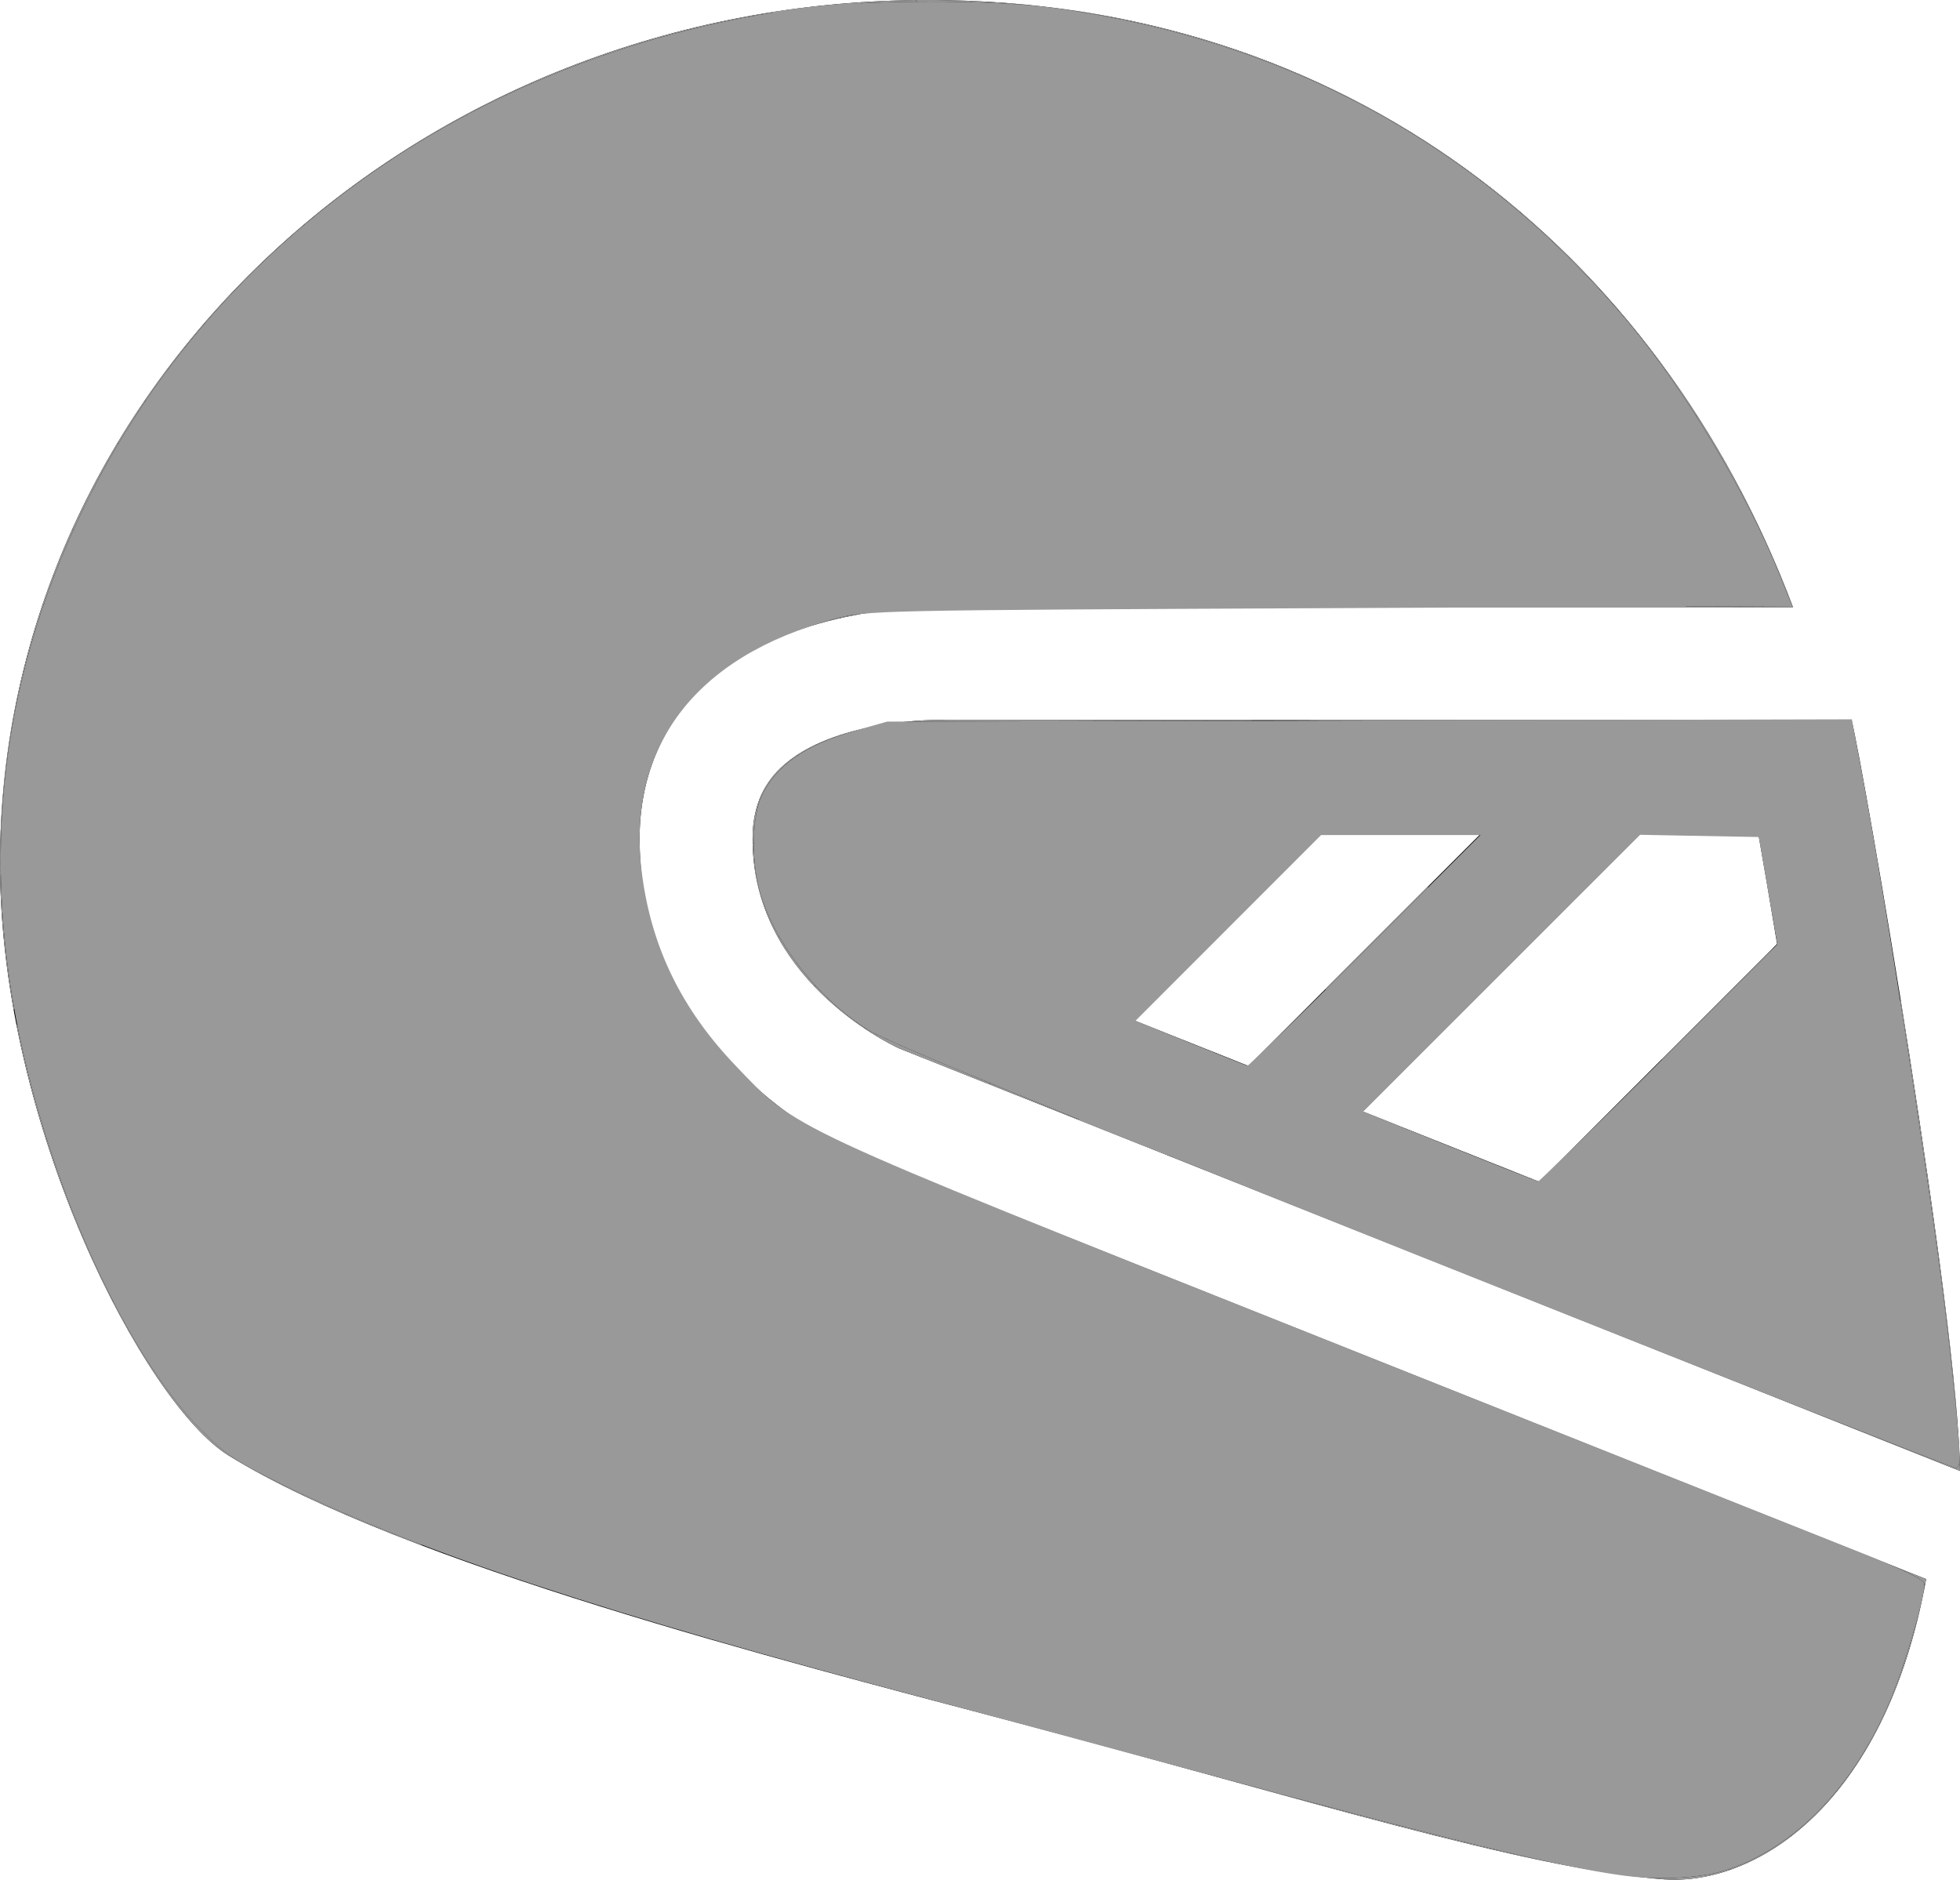 <?xml version="1.0" encoding="UTF-8" standalone="no"?>
<!-- Generator: Adobe Illustrator 19.2.1, SVG Export Plug-In  -->

<svg
   xmlns:dc="http://purl.org/dc/elements/1.1/"
   xmlns:cc="http://creativecommons.org/ns#"
   xmlns:rdf="http://www.w3.org/1999/02/22-rdf-syntax-ns#"
   xmlns:svg="http://www.w3.org/2000/svg"
   xmlns="http://www.w3.org/2000/svg"
   xmlns:sodipodi="http://sodipodi.sourceforge.net/DTD/sodipodi-0.dtd"
   xmlns:inkscape="http://www.inkscape.org/namespaces/inkscape"
   version="1.1"
   x="0px"
   y="0px"
   width="173.496px"
   height="166.392px"
   viewBox="0 0 173.496 166.392"
   style="enable-background:new 0 0 173.496 166.392;"
   xml:space="preserve"
   id="svg10"
   sodipodi:docname="helmet-motorcycle-svgrepo-com-2.svg"
   inkscape:version="0.92.0 r15299"><sodipodi:namedview
     pagecolor="#ffffff"
     bordercolor="#666666"
     borderopacity="1"
     objecttolerance="10"
     gridtolerance="10"
     guidetolerance="10"
     inkscape:pageopacity="0"
     inkscape:pageshadow="2"
     inkscape:window-width="1416"
     inkscape:window-height="1011"
     id="namedview12"
     showgrid="false"
     inkscape:zoom="2.8284271"
     inkscape:cx="118.73319"
     inkscape:cy="53.191079"
     inkscape:window-x="-1"
     inkscape:window-y="0"
     inkscape:window-maximized="0"
     inkscape:current-layer="svg10" /><defs
     id="defs2" /><g
     id="g8"><path
       d="M75.62,101.987l-0.251-0.117c-8.651-4.013-18.754-13.654-18.754-27.614c0-5.34,1.926-10.009,5.57-13.5   c6.813-6.523,17.795-7.03,21-7.03c0.343,0,0.659,0.006,0.945,0.015l74.581,0.004C146.813,22.134,119.156,0,82.149,0   C36.78,0,0,34.237,0,76.472c0,23.257,12.863,47.819,20.231,52.366c15.625,9.643,49.269,18.22,68.975,23.432   c26.402,6.983,45.63,13.115,58.002,14.084c7.958,0.624,19.61-6.28,23.291-26.574L75.62,101.987z"
       id="path4" /><path
       d="M163.898,63.745l-79.956-0.004c-2.772-0.12-10.843,0.409-14.839,4.236c-1.674,1.604-2.488,3.657-2.488,6.279   c0,12.233,11.859,18.031,12.962,18.543l93.918,37.41C173.341,116.848,164.959,67.871,163.898,63.745z M100.403,90.33l16.588-16.588   l14.142,0.001l-20.616,20.615L100.403,90.33z M136.253,104.61l-15.623-6.223l24.644-24.644l10.359,0   c0.487,2.767,1.061,6.13,1.671,9.815L136.253,104.61z"
       id="path6" /></g><path
     style="fill:#999999;fill-opacity:1;stroke-width:0.353"
     d="m 143.738,166.031 c -5.735,-0.771 -15.337,-3.119 -38.602,-9.438 -8.822,-2.396 -19.133,-5.176 -22.914,-6.178 -28.653,-7.593 -44.86,-12.955 -56.757,-18.779 -4.496,-2.201 -5.411,-2.802 -7.595,-4.993 C 11.89,120.643 5.87,108.307 2.548,95.245 -1.966,77.497 -0.341,60.875 7.477,44.833 19.12,20.943 42.725,4.541 70.942,0.732 76.645,-0.038 87.936,-0.054 93.339,0.699 114.084,3.593 131.076,12.918 144.213,28.617 c 4.941,5.905 10.391,15.004 13.302,22.209 l 1.139,2.82 -40.948,0.187 c -40.767,0.187 -40.961,0.191 -43.848,0.962 -12.373,3.306 -18.492,11.432 -17.025,22.611 0.851,6.487 3.514,11.936 8.257,16.9 5.491,5.746 4.028,5.063 50.704,23.662 22.931,9.137 44.584,17.756 48.12,19.154 4.673,1.847 6.429,2.698 6.434,3.119 0.013,1.291 -1.828,7.507 -3.089,10.432 -3.224,7.479 -8.196,12.661 -14.179,14.779 -2.225,0.788 -6.032,1.023 -9.342,0.578 z"
     id="path4505"
     inkscape:connector-curvature="0" /><path
     style="fill:#999999;fill-opacity:1;stroke-width:0.353"
     d="M 125.936,111.298 C 92.202,97.848 78.554,92.248 76.807,91.139 72.288,88.272 68.409,83.258 67.202,78.722 c -0.696,-2.613 -0.615,-6.438 0.172,-8.154 1.278,-2.786 3.902,-4.639 8.357,-5.901 l 2.79,-0.79 42.701,-0.101 42.701,-0.101 0.751,3.975 c 2.42,12.806 6.821,41.593 7.937,51.919 0.986,9.119 1.05,10.402 0.516,10.376 -0.265,-0.013 -21.501,-8.404 -47.192,-18.647 z m 20.897,-17.209 10.494,-10.498 -0.821,-4.749 -0.821,-4.749 -5.256,-0.098 -5.256,-0.098 -12.252,12.248 -12.252,12.248 7.657,3.08 c 4.211,1.694 7.737,3.087 7.836,3.097 0.098,0.009 4.901,-4.707 10.672,-10.481 z m -26.009,-9.949 10.219,-10.223 h -7.051 -7.051 l -8.213,8.219 -8.213,8.219 4.867,1.974 c 2.677,1.086 4.947,1.988 5.045,2.005 0.098,0.017 4.777,-4.57 10.397,-10.193 z"
     id="path4507"
     inkscape:connector-curvature="0" /><path
     style="fill:#999999;fill-opacity:1;stroke-width:0.006"
     d="m 83.601,94.402 c -2.212,-0.881 -4.059,-1.62 -4.106,-1.642 -0.112,-0.052 -0.453,-0.224 -0.62,-0.312 -0.629,-0.332 -1.35,-0.756 -1.978,-1.165 -0.066,-0.043 -0.15,-0.097 -0.185,-0.12 l -0.065,-0.042 -7.1e-5,-0.043 -7.2e-5,-0.043 0.012,0.008 c 0.284,0.183 0.427,0.263 0.855,0.475 0.572,0.284 1.296,0.616 2.393,1.097 1.672,0.734 4.304,1.845 7.333,3.094 l 0.384,0.159 v 0.068 c 0,0.037 -6.19e-4,0.068 -0.001,0.068 -7.57e-4,-9e-5 -1.811,-0.721 -4.022,-1.602 z"
     id="path4509"
     inkscape:connector-curvature="0" /><path
     style="fill:#999999;fill-opacity:1;stroke-width:0.004"
     d="m 76.573,91.071 c -1.315,-0.884 -2.476,-1.806 -3.551,-2.821 -0.243,-0.229 -0.695,-0.678 -0.847,-0.839 l -0.05,-0.053 v -0.057 -0.057 h 0.033 0.033 l 0.043,0.046 c 0.548,0.59 1.133,1.163 1.724,1.689 0.822,0.731 1.71,1.414 2.566,1.976 l 0.124,0.081 0.001,0.041 c 6.1e-4,0.023 -2.69e-4,0.041 -0.002,0.041 -0.002,-8.8e-5 -0.035,-0.021 -0.073,-0.047 z"
     id="path4511"
     inkscape:connector-curvature="0" /><path
     style="fill:#999999;fill-opacity:1;stroke-width:0.006"
     d="m 72.047,87.276 c -1.073,-1.135 -1.969,-2.297 -2.744,-3.557 -0.128,-0.208 -0.294,-0.493 -0.448,-0.771 l -0.042,-0.075 0.072,-0.002 c 0.04,-8.51e-4 0.074,3.92e-4 0.076,0.003 0.002,0.002 0.042,0.07 0.089,0.151 0.825,1.414 1.866,2.821 3.03,4.098 l 0.112,0.123 h -0.033 -0.033 l -0.002,0.056 -0.002,0.056 z"
     id="path4513"
     inkscape:connector-curvature="0" /><path
     style="fill:#999999;fill-opacity:1;stroke-width:0.011"
     d="m 68.805,82.855 c -0.04,-0.062 -0.306,-0.581 -0.423,-0.826 -1.012,-2.117 -1.573,-4.254 -1.728,-6.574 -0.014,-0.211 -0.033,-0.64 -0.033,-0.749 l -1.14e-4,-0.08 h 0.055 0.055 l 7.6e-5,0.202 c 3.92e-4,1.048 0.13,2.332 0.333,3.294 0.301,1.429 0.941,3.054 1.8,4.572 0.054,0.096 0.098,0.177 0.098,0.18 0,0.003 -0.032,0.005 -0.071,0.005 -0.061,0 -0.073,-0.003 -0.087,-0.025 z"
     id="path4515"
     inkscape:connector-curvature="0" /><path
     style="fill:#999999;fill-opacity:1;stroke-width:0.004"
     d="m 66.617,74.438 c -0.012,-0.893 0.066,-1.708 0.238,-2.474 0.078,-0.349 0.185,-0.713 0.303,-1.035 0.034,-0.093 0.113,-0.295 0.134,-0.341 l 0.01,-0.022 h 0.037 0.037 l -0.005,0.013 c -0.081,0.186 -0.12,0.287 -0.178,0.464 -0.222,0.676 -0.374,1.591 -0.434,2.621 -0.015,0.262 -0.027,0.606 -0.027,0.783 -1e-5,0.052 -0.001,0.114 -0.003,0.138 l -0.003,0.044 h -0.052 -0.052 l -0.001,0.022 c -6.44e-4,0.012 -0.003,-0.083 -0.004,-0.212 z"
     id="path4517"
     inkscape:connector-curvature="0" /><path
     style="fill:#999999;fill-opacity:1;stroke-width:0.006"
     d="m 67.301,70.566 c 0,-0.011 0.119,-0.269 0.188,-0.408 0.622,-1.255 1.559,-2.295 2.896,-3.211 l 0.114,-0.078 h 0.062 0.062 l -0.099,0.067 c -1.351,0.918 -2.348,2.028 -3.012,3.352 -0.045,0.09 -0.094,0.19 -0.109,0.223 l -0.027,0.059 -0.037,1.2e-4 c -0.021,6.6e-5 -0.037,-0.001 -0.037,-0.003 z"
     id="path4519"
     inkscape:connector-curvature="0" /><path
     style="fill:#999999;fill-opacity:1;stroke-width:0.008"
     d="m 81.433,63.83 v -0.043 l 0.053,-0.005 c 0.029,-0.003 0.155,-0.01 0.279,-0.016 0.668,-0.034 1.298,-0.047 1.789,-0.035 0.227,0.005 2.666,0.008 6.9,0.008 l 6.549,6.2e-5 v 0.046 0.046 l -0.393,0.005 c -0.216,0.003 -2.985,0.01 -6.154,0.017 -3.169,0.007 -6.496,0.014 -7.393,0.017 l -1.631,0.005 z"
     id="path4521"
     inkscape:connector-curvature="0" /><path
     style="fill:#999999;fill-opacity:1;stroke-width:0.006"
     d="m 91.081,97.382 -3.455,-1.377 -0.002,-0.067 c -8.84e-4,-0.038 6.33e-4,-0.067 0.004,-0.067 0.003,0 0.043,0.016 0.09,0.035 0.4,0.167 2.675,1.099 3.979,1.632 0.814,0.332 2.663,1.085 2.78,1.132 l 0.062,0.025 v 0.033 c 0,0.018 -6.21e-4,0.032 -0.001,0.032 -7.59e-4,-3.15e-4 -1.556,-0.62 -3.457,-1.378 z"
     id="path4523"
     inkscape:connector-curvature="0" /><path
     style="fill:#999999;fill-opacity:1;stroke-width:0.004"
     d="m 96.597,99.579 -2.057,-0.82 -0.001,-0.032 c -8.9e-4,-0.025 -2.7e-5,-0.032 0.004,-0.03 0.003,0.001 0.328,0.133 0.724,0.294 0.818,0.332 3.306,1.34 3.388,1.372 0.005,0.002 0.007,0.037 0.002,0.036 -0.002,-2.2e-4 -0.928,-0.369 -2.06,-0.82 z"
     id="path4525"
     inkscape:connector-curvature="0" /><path
     style="fill:#999999;fill-opacity:1;stroke-width:0.004"
     d="m 99.413,100.701 -3.89,-1.55 v -0.124 -0.124 h 3.893 3.893 v 1.674 c 0,0.921 -10e-4,1.674 -0.003,1.674 -0.002,-1.2e-4 -1.753,-0.698 -3.893,-1.55 z"
     id="path5080"
     inkscape:connector-curvature="0" /><path
     style="fill:#999999;fill-opacity:1;stroke-width:0.004"
     d="m 104.161,102.592 c -0.552,-0.22 -0.854,-0.342 -0.855,-0.346 -2e-5,-0.003 0.003,-0.005 0.007,-0.003 0.004,0.001 0.21,0.084 0.458,0.184 0.248,0.1 0.631,0.254 0.852,0.343 0.22,0.088 0.401,0.162 0.402,0.163 8.9e-4,8.6e-4 -8.7e-4,0.001 -0.004,0.001 -0.003,-1.4e-4 -0.39,-0.154 -0.86,-0.341 z"
     id="path5082"
     inkscape:connector-curvature="0" /><path
     style="fill:#999999;fill-opacity:1;stroke-width:0.004"
     d="m 170.732,129.108 -2.761,-1.1 v -0.023 c 0,-0.017 0.001,-0.022 0.005,-0.021 0.021,0.008 0.46,0.18 0.815,0.319 2.47,0.966 3.967,1.541 4.264,1.638 0.074,0.024 0.092,0.026 0.139,0.016 0.133,-0.028 0.207,-0.18 0.241,-0.496 0.011,-0.102 0.015,-0.166 0.021,-0.328 l 0.005,-0.145 0.003,0.065 c 0.014,0.342 0.034,1.119 0.03,1.16 l -0.001,0.014 z"
     id="path5084"
     inkscape:connector-curvature="0" /><path
     style="fill:#999999;fill-opacity:1;stroke-width:0.004"
     d="m 165.905,127.186 c -1.131,-0.451 -2.172,-0.866 -2.313,-0.922 -0.242,-0.097 -0.257,-0.103 -0.257,-0.112 0,-0.007 0.002,-0.009 0.007,-0.008 0.004,10e-4 0.387,0.151 0.851,0.334 1.282,0.505 2.659,1.046 3.496,1.373 0.157,0.061 0.285,0.112 0.285,0.113 0.003,0.005 -0.003,0.042 -0.007,0.042 -0.002,-2.3e-4 -0.93,-0.369 -2.061,-0.82 z"
     id="path5086"
     inkscape:connector-curvature="0" /><path
     style="fill:#999999;fill-opacity:1;stroke-width:0.004"
     d="m 161.175,125.302 c -1.197,-0.477 -2.175,-0.868 -2.174,-0.869 0.002,-6.2e-4 0.798,0.312 1.769,0.696 0.971,0.383 1.946,0.768 2.166,0.855 0.327,0.129 0.4,0.159 0.4,0.165 0,0.004 0.006,0.01 0.014,0.014 0.008,0.004 0.011,0.007 0.008,0.007 -0.003,-1.5e-4 -0.986,-0.391 -2.183,-0.868 z"
     id="path5088"
     inkscape:connector-curvature="0" /><path
     style="fill:#999999;fill-opacity:1;stroke-width:0.004"
     d="m 170.25,141.06 c 0,-0.002 0.011,-0.066 0.023,-0.142 0.046,-0.274 0.068,-0.453 0.073,-0.613 0.002,-0.063 0.001,-0.08 -0.004,-0.101 -0.042,-0.166 -0.318,-0.384 -0.862,-0.681 -0.438,-0.239 -1.079,-0.542 -1.903,-0.899 -0.049,-0.021 -0.088,-0.039 -0.087,-0.04 0.001,-0.001 3.004,1.192 3.009,1.196 0.004,0.003 -0.241,1.277 -0.247,1.283 -9.3e-4,9.2e-4 -0.002,-3e-4 -0.002,-0.003 z"
     id="path5090"
     inkscape:connector-curvature="0" /><path
     style="fill:#999999;fill-opacity:1;stroke-width:0.004"
     d="m 168.531,147.236 c 0,-0.002 0.03,-0.094 0.066,-0.205 0.582,-1.772 1.128,-3.661 1.438,-4.977 0.014,-0.058 0.025,-0.103 0.026,-0.1 0.002,0.01 -0.131,0.596 -0.219,0.966 -0.353,1.481 -0.766,2.936 -1.208,4.263 l -0.019,0.056 h -0.042 c -0.023,0 -0.042,-0.001 -0.042,-0.003 z"
     id="path5092"
     inkscape:connector-curvature="0" /><path
     style="fill:#999999;fill-opacity:1;stroke-width:0.004"
     d="m 167.265,150.659 c 0,-0.001 0.022,-0.054 0.049,-0.118 0.334,-0.789 0.71,-1.804 1.129,-3.046 l 0.087,-0.258 0.041,0.001 c 0.022,7.5e-4 0.041,0.002 0.042,0.003 0.002,0.002 -0.02,0.068 -0.101,0.305 -0.367,1.074 -0.742,2.052 -1.168,3.048 l -0.029,0.067 h -0.025 c -0.013,0 -0.025,-8.7e-4 -0.025,-0.002 z"
     id="path5094"
     inkscape:connector-curvature="0" /><path
     style="fill:#999999;fill-opacity:1;stroke-width:0.004"
     d="m 165.395,154.408 c 9.6e-4,-0.002 0.034,-0.06 0.074,-0.13 0.632,-1.112 1.224,-2.301 1.753,-3.522 0.03,-0.068 0.046,-0.101 0.048,-0.099 0.002,0.002 0.012,0.004 0.023,0.004 0.01,0 0.019,0.001 0.019,0.003 0,0.008 -0.211,0.487 -0.327,0.742 -0.457,1.005 -0.946,1.967 -1.474,2.899 l -0.06,0.106 -0.029,1e-5 c -0.016,1e-5 -0.028,-0.001 -0.027,-0.003 z"
     id="path5096"
     inkscape:connector-curvature="0" /><path
     style="fill:#999999;fill-opacity:1;stroke-width:0.004"
     d="m 162.623,158.465 c 0.004,-0.005 0.047,-0.058 0.095,-0.118 0.932,-1.155 1.822,-2.462 2.632,-3.861 l 0.044,-0.076 0.027,0.001 c 0.015,7.2e-4 0.027,0.002 0.027,0.003 0,7.8e-4 -0.035,0.063 -0.079,0.137 -0.799,1.38 -1.642,2.622 -2.572,3.789 l -0.107,0.134 h -0.037 -0.037 z"
     id="path5098"
     inkscape:connector-curvature="0" /><path
     style="fill:#999999;fill-opacity:1;stroke-width:0.004"
     d="m 158.488,162.503 c 0.003,-0.003 0.041,-0.032 0.084,-0.065 1.366,-1.048 2.659,-2.3 3.844,-3.722 0.071,-0.085 0.144,-0.174 0.164,-0.198 l 0.035,-0.044 0.036,-1.8e-4 c 0.02,-1.1e-4 0.036,8.5e-4 0.036,0.002 0,0.003 -0.115,0.145 -0.26,0.318 -0.664,0.798 -1.38,1.561 -2.112,2.252 -0.512,0.483 -1.061,0.956 -1.604,1.381 l -0.104,0.082 -0.062,4e-5 c -0.053,4e-5 -0.061,-7.9e-4 -0.057,-0.005 z"
     id="path5100"
     inkscape:connector-curvature="0" /><path
     style="fill:#999999;fill-opacity:1;stroke-width:0.004"
     d="m 153.121,165.48 5e-5,-0.044 0.059,-0.021 c 0.271,-0.096 0.689,-0.26 1.017,-0.4 1.453,-0.62 2.867,-1.442 4.176,-2.426 l 0.109,-0.082 0.061,0.001 c 0.033,6.8e-4 0.061,0.002 0.061,0.002 0.002,0.002 -0.362,0.276 -0.522,0.392 -1.316,0.955 -2.678,1.719 -4.095,2.298 -0.148,0.06 -0.302,0.121 -0.461,0.18 -0.136,0.051 -0.395,0.144 -0.401,0.144 -0.002,0 -0.004,-0.019 -0.004,-0.044 z"
     id="path5102"
     inkscape:connector-curvature="0" /><path
     style="fill:#999999;fill-opacity:1;stroke-width:0.004"
     d="m 147.892,166.389 c -0.218,-0.007 -0.421,-0.016 -0.517,-0.023 l -0.032,-0.002 v -0.056 -0.056 l 0.099,-3e-5 c 0.182,-6e-5 0.569,-0.01 0.853,-0.022 1.848,-0.077 3.494,-0.339 4.697,-0.747 0.07,-0.024 0.127,-0.043 0.128,-0.042 4.2e-4,4.7e-4 0.001,0.02 0.002,0.044 l 0.001,0.043 -0.188,0.063 c -1.306,0.436 -2.612,0.697 -3.898,0.777 -0.101,0.006 -0.207,0.012 -0.354,0.018 -0.086,0.004 -0.706,0.008 -0.791,0.005 z"
     id="path5104"
     inkscape:connector-curvature="0" /><path
     style="fill:#999999;fill-opacity:1;stroke-width:0.004"
     d="m 147.304,166.361 c -0.01,-7.8e-4 -0.094,-0.008 -0.188,-0.015 -0.299,-0.024 -0.67,-0.057 -0.959,-0.086 -0.285,-0.028 -0.425,-0.043 -0.414,-0.044 0.006,-7.1e-4 0.069,0.001 0.139,0.005 0.386,0.019 0.659,0.026 1.089,0.029 l 0.372,0.002 v 0.056 0.056 l -0.011,-6.8e-4 c -0.006,-3.7e-4 -0.019,-0.001 -0.028,-0.002 z"
     id="path5106"
     inkscape:connector-curvature="0" /><path
     style="fill:#999999;fill-opacity:1;stroke-width:0.004"
     d="m 137.269,164.856 c -2.441,-0.499 -4.625,-0.992 -7.553,-1.704 l -0.117,-0.029 -0.001,-0.04 c -6.1e-4,-0.022 3.5e-4,-0.04 0.002,-0.04 0.002,0 0.195,0.047 0.429,0.105 2.789,0.689 5.171,1.248 7.168,1.68 0.101,0.022 0.184,0.04 0.185,0.041 0.009,0.008 -0.019,0.005 -0.113,-0.014 z"
     id="path5110"
     inkscape:connector-curvature="0" /><path
     style="fill:#999999;fill-opacity:1;stroke-width:0.004"
     d="m 129.336,163.059 c -1.838,-0.453 -3.566,-0.892 -5.332,-1.352 l -0.244,-0.064 -10e-4,-0.042 -0.001,-0.042 0.011,0.003 c 0.006,0.001 0.224,0.058 0.485,0.125 1.001,0.258 1.932,0.497 2.836,0.726 0.724,0.184 0.858,0.217 1.686,0.424 l 0.824,0.206 0.001,0.039 c 0.001,0.036 4.6e-4,0.039 -0.006,0.039 -0.004,-1.8e-4 -0.12,-0.028 -0.259,-0.062 z"
     id="path5112"
     inkscape:connector-curvature="0" /><path
     style="fill:#999999;fill-opacity:1;stroke-width:0.004"
     d="m 123.66,161.617 c -0.048,-0.013 -0.286,-0.075 -0.527,-0.139 -1.449,-0.38 -3.106,-0.822 -4.857,-1.295 -0.294,-0.08 -0.556,-0.15 -0.582,-0.157 l -0.047,-0.013 -0.001,-0.03 -10e-4,-0.03 0.058,0.015 c 0.032,0.008 0.23,0.061 0.441,0.117 0.474,0.126 0.383,0.102 0.871,0.231 1.088,0.287 2.142,0.564 3.109,0.816 0.198,0.052 0.38,0.099 0.404,0.106 0.117,0.031 0.934,0.243 1.07,0.278 0.085,0.022 0.156,0.041 0.157,0.042 0.001,0.001 0.004,0.021 0.005,0.043 0.003,0.038 0.002,0.04 -0.005,0.04 -0.004,-1.9e-4 -0.047,-0.011 -0.095,-0.024 z"
     id="path5114"
     inkscape:connector-curvature="0" /><path
     style="fill:#999999;fill-opacity:1;stroke-width:0.004"
     d="m 117.371,159.94 c -0.145,-0.04 -0.542,-0.148 -0.883,-0.24 -0.742,-0.202 -2.28,-0.622 -3.08,-0.841 -0.318,-0.087 -0.804,-0.22 -1.079,-0.296 l -0.501,-0.137 v -0.013 -0.013 l 0.026,0.007 c 0.238,0.066 4.134,1.108 5.397,1.443 0.214,0.057 0.391,0.104 0.392,0.105 8.4e-4,8.4e-4 0.003,0.014 0.004,0.03 0.002,0.026 0.002,0.028 -0.005,0.028 -0.004,-2.4e-4 -0.126,-0.033 -0.271,-0.072 z"
     id="path5116"
     inkscape:connector-curvature="0" /><path
     style="fill:#999999;fill-opacity:1;stroke-width:0.004"
     d="m 111.029,158.206 c -0.432,-0.119 -1.275,-0.351 -1.874,-0.516 -0.599,-0.165 -1.088,-0.3 -1.085,-0.301 0.002,-7e-4 0.283,0.074 0.624,0.167 1.043,0.282 3.128,0.844 3.132,0.844 0.001,0 0.002,0.005 0.002,0.012 0,0.009 -0.002,0.012 -0.007,0.011 -0.004,-1.8e-4 -0.36,-0.098 -0.792,-0.217 z"
     id="path5118"
     inkscape:connector-curvature="0" /><path
     style="fill:#999999;fill-opacity:1;stroke-width:0.016"
     d="m 36.726,136.573 c -0.254,-0.098 -0.626,-0.243 -0.828,-0.321 -4.997,-1.933 -9.577,-4.003 -13.008,-5.877 -1.06,-0.579 -2.281,-1.292 -2.844,-1.659 -2.735,-1.787 -6.145,-6.207 -9.339,-12.102 -0.277,-0.512 -0.762,-1.431 -0.762,-1.445 0,-0.005 0.013,-0.008 0.03,-0.008 0.023,0 0.08,0.097 0.253,0.426 2.134,4.074 4.44,7.533 6.708,10.058 0.582,0.648 1.572,1.639 2.174,2.177 1.359,1.214 2.635,1.986 6.039,3.652 3.632,1.778 7.092,3.286 11.156,4.863 0.408,0.158 0.816,0.317 0.906,0.352 l 0.164,0.064 -0.094,-5.2e-4 c -0.082,-4.5e-4 -0.153,-0.024 -0.555,-0.179 z"
     id="path5120"
     inkscape:connector-curvature="0" /><path
     style="fill:#999999;fill-opacity:1;stroke-width:0.004"
     d="m 2.692,96.113 c -0.001,-0.004 -0.02,-0.075 -0.041,-0.157 -0.434,-1.674 -0.807,-3.298 -1.133,-4.93 -0.032,-0.16 -0.058,-0.295 -0.058,-0.298 0,-0.005 0.005,-0.006 0.034,-0.005 l 0.034,0.001 0.026,0.133 c 0.3,1.505 0.657,3.07 1.047,4.588 0.049,0.192 0.169,0.652 0.174,0.669 0.002,0.006 -0.002,0.007 -0.039,0.007 -0.036,0 -0.041,-8.91e-4 -0.043,-0.007 z"
     id="path5122"
     inkscape:connector-curvature="0" /><path
     style="fill:#999999;fill-opacity:1;stroke-width:0.004"
     d="m 4.066,100.855 c -0.002,-0.003 -0.109,-0.344 -0.178,-0.563 -0.403,-1.296 -0.791,-2.642 -1.127,-3.916 -0.036,-0.135 -0.066,-0.249 -0.067,-0.252 -0.001,-0.005 0.005,-0.006 0.039,-0.006 0.033,0 0.041,0.001 0.043,0.006 9.828e-4,0.003 0.032,0.118 0.069,0.256 0.398,1.492 0.843,3.013 1.306,4.47 0.003,0.009 0.003,0.009 -0.04,0.009 -0.024,0 -0.044,-0.001 -0.045,-0.003 z"
     id="path5124"
     inkscape:connector-curvature="0" /><path
     style="fill:#999999;fill-opacity:1;stroke-width:0.004"
     d="m 5.533,105.121 c -0.047,-0.126 -0.213,-0.581 -0.304,-0.833 -0.273,-0.758 -0.484,-1.369 -0.749,-2.164 -0.179,-0.537 -0.412,-1.252 -0.412,-1.264 0,-0.002 0.019,-0.004 0.042,-0.004 l 0.042,-0.001 0.01,0.031 c 0.372,1.17 0.772,2.353 1.182,3.492 0.076,0.212 0.254,0.702 0.27,0.741 l 0.004,0.011 h -0.041 c -0.039,0 -0.041,-4.4e-4 -0.044,-0.009 z"
     id="path5126"
     inkscape:connector-curvature="0" /><path
     style="fill:#999999;fill-opacity:1;stroke-width:0.004"
     d="m 7.209,109.335 c -0.031,-0.072 -0.195,-0.462 -0.268,-0.636 -0.365,-0.876 -0.714,-1.749 -1.055,-2.641 -0.133,-0.347 -0.35,-0.928 -0.348,-0.93 9.123e-4,-9.2e-4 0.019,-5.8e-4 0.041,7.4e-4 l 0.039,0.002 0.04,0.108 c 0.427,1.154 0.855,2.249 1.319,3.373 0.092,0.223 0.304,0.73 0.308,0.737 9.616e-4,0.002 -0.014,0.003 -0.034,0.003 h -0.036 z"
     id="path5128"
     inkscape:connector-curvature="0" /><path
     style="fill:#999999;fill-opacity:1;stroke-width:0.008"
     d="m 10,115.186 c -0.017,-0.024 -0.043,-0.032 -0.049,-0.015 -0.002,0.005 -0.074,-0.13 -0.16,-0.299 -0.843,-1.652 -1.674,-3.425 -2.439,-5.205 -0.074,-0.171 -0.134,-0.312 -0.134,-0.314 0,-0.002 0.015,-0.004 0.034,-0.004 h 0.034 l 0.096,0.225 c 0.775,1.816 1.649,3.692 2.452,5.259 0.104,0.203 0.188,0.372 0.186,0.373 -0.002,0.002 -0.011,-0.007 -0.021,-0.02 z"
     id="path5130"
     inkscape:connector-curvature="0" /><path
     style="fill:#999999;fill-opacity:1;stroke-width:0.004"
     d="m 1.192,89.306 c -0.006,-0.028 -0.048,-0.269 -0.086,-0.491 -0.243,-1.404 -0.453,-2.85 -0.615,-4.234 -0.035,-0.298 -0.073,-0.632 -0.073,-0.645 0,-0.007 0.003,-0.008 0.035,-0.008 0.021,0 0.035,0.002 0.035,0.004 0,0.015 0.057,0.521 0.094,0.83 0.142,1.199 0.328,2.489 0.529,3.686 0.053,0.312 0.145,0.845 0.152,0.872 0.001,0.006 -0.002,0.007 -0.033,0.007 h -0.035 z"
     id="path5132"
     inkscape:connector-curvature="0" /><path
     style="fill:#999999;fill-opacity:1;stroke-width:0.004"
     d="m 0.416,83.923 c -0.002,-0.01 -0.035,-0.32 -0.062,-0.596 -0.093,-0.92 -0.167,-1.832 -0.225,-2.758 -0.013,-0.205 -0.039,-0.67 -0.039,-0.69 l -9.72e-6,-0.013 h 0.035 0.035 l 0.002,0.021 c 0.001,0.011 0.004,0.058 0.006,0.104 0.035,0.706 0.118,1.844 0.199,2.734 0.036,0.389 0.11,1.131 0.119,1.192 l 0.002,0.014 -0.036,-9.7e-5 c -0.032,-9e-5 -0.036,-8.04e-4 -0.037,-0.008 z"
     id="path5134"
     inkscape:connector-curvature="0" /><path
     style="fill:#999999;fill-opacity:1;stroke-width:0.004"
     d="M 0.088,79.842 C 0.082,79.774 0.05,79.034 0.037,78.651 0.021,78.158 0.004,77.408 0.004,77.148 l -4.551e-5,-0.095 h 0.033 0.033 l 3.672e-5,0.085 c 6.801e-5,0.158 0.013,0.736 0.025,1.153 0.014,0.466 0.045,1.229 0.063,1.53 l 0.003,0.044 h -0.035 -0.035 l -0.002,-0.024 z"
     id="path5136"
     inkscape:connector-curvature="0" /><path
     style="fill:#999999;fill-opacity:1;stroke-width:0.004"
     d="m 0.003,76.971 c -0.004,-0.122 -0.003,-0.834 0.001,-1.23 0.007,-0.664 0.022,-1.324 0.043,-1.871 0.002,-0.055 0.005,-0.134 0.006,-0.177 l 0.003,-0.077 h 0.026 0.026 l -0.002,0.021 c -0.002,0.021 -0.014,0.41 -0.021,0.688 -0.017,0.652 -0.025,1.396 -0.022,2.116 0.001,0.311 0.004,0.576 0.005,0.589 l 0.002,0.024 H 0.038 0.005 Z"
     id="path5138"
     inkscape:connector-curvature="0" /><path
     style="fill:#999999;fill-opacity:1;stroke-width:0.004"
     d="m 0.058,73.59 c 6.3135e-4,-0.015 0.006,-0.131 0.011,-0.259 0.035,-0.825 0.092,-1.755 0.16,-2.604 0.01,-0.12 0.018,-0.223 0.018,-0.228 0,-0.008 0.002,-0.009 0.023,-0.009 h 0.023 l -0.002,0.013 c -0.002,0.017 -0.033,0.421 -0.05,0.655 -0.053,0.729 -0.096,1.505 -0.125,2.26 -0.003,0.082 -0.006,0.159 -0.006,0.173 l -1.616e-5,0.024 H 0.083 0.056 Z"
     id="path5140"
     inkscape:connector-curvature="0" /><path
     style="fill:#999999;fill-opacity:1;stroke-width:0.004"
     d="m 0.249,70.48 c 8.5945e-4,-0.008 0.009,-0.097 0.017,-0.2 0.065,-0.77 0.153,-1.614 0.26,-2.511 l 0.011,-0.091 h 0.021 c 0.025,0 0.024,-0.006 0.013,0.078 -0.083,0.649 -0.202,1.809 -0.268,2.605 -0.006,0.07 -0.011,0.127 -0.011,0.127 -2.6215e-4,2.71e-4 -0.01,0.001 -0.022,0.002 l -0.022,0.002 z"
     id="path5142"
     inkscape:connector-curvature="0" /><path
     style="fill:#999999;fill-opacity:1;stroke-width:0.004"
     d="m 0.574,67.698 -0.002,-0.018 -0.017,-0.001 c -0.015,-0.001 -0.017,-0.002 -0.017,-0.011 0,-0.005 0.011,-0.094 0.024,-0.196 0.116,-0.918 0.242,-1.782 0.391,-2.688 0.019,-0.117 0.036,-0.217 0.037,-0.222 0.002,-0.008 0.004,-0.009 0.025,-0.009 0.013,0 0.023,4.87e-4 0.023,0.001 0,5.95e-4 -0.02,0.122 -0.045,0.271 -0.158,0.953 -0.272,1.736 -0.406,2.787 -0.009,0.069 -0.014,0.098 -0.015,0.086 z"
     id="path5144"
     inkscape:connector-curvature="0" /><path
     style="fill:#999999;fill-opacity:1;stroke-width:0.004"
     d="m 0.992,64.554 c 0,-0.025 0.164,-0.945 0.242,-1.362 0.085,-0.45 0.274,-1.402 0.287,-1.444 0.002,-0.006 0.007,-0.007 0.029,-0.007 0.018,0 0.027,0.002 0.027,0.004 0,0.002 -0.013,0.067 -0.029,0.143 -0.172,0.811 -0.352,1.75 -0.492,2.561 -0.01,0.055 -0.018,0.101 -0.019,0.102 -0.002,0.002 -0.046,0.005 -0.046,0.003 z"
     id="path5146"
     inkscape:connector-curvature="0" /><path
     style="fill:#999999;fill-opacity:1;stroke-width:0.004"
     d="m 1.523,61.74 c 0,-0.009 0.12,-0.565 0.188,-0.87 0.29,-1.303 0.614,-2.589 0.986,-3.907 l 0.018,-0.065 h 0.042 0.042 l -0.056,0.196 C 2.299,58.645 1.912,60.188 1.591,61.69 l -0.011,0.053 -0.028,2.47e-4 c -0.015,1.37e-4 -0.028,-9.66e-4 -0.028,-0.002 z"
     id="path5148"
     inkscape:connector-curvature="0" /><path
     style="fill:#999999;fill-opacity:1;stroke-width:0.004"
     d="m 2.739,56.816 c 0.308,-1.079 0.603,-2.031 0.954,-3.081 l 0.091,-0.273 0.054,-0.001 c 0.042,-8.59e-4 0.053,-3.3e-5 0.052,0.004 -0.012,0.032 -0.219,0.643 -0.288,0.853 -0.27,0.815 -0.549,1.709 -0.762,2.443 -0.02,0.068 -0.037,0.126 -0.038,0.13 -0.002,0.006 -0.007,0.007 -0.044,0.007 h -0.042 z"
     id="path5150"
     inkscape:connector-curvature="0" /><path
     style="fill:#999999;fill-opacity:1;stroke-width:0.004"
     d="m 3.785,53.46 c 0,-0.002 0.008,-0.026 0.017,-0.054 0.01,-0.028 0.047,-0.137 0.084,-0.243 0.231,-0.676 0.537,-1.522 0.781,-2.162 l 0.015,-0.039 0.062,-0.001 c 0.049,-8.52e-4 0.061,-3.4e-5 0.06,0.004 -0.231,0.591 -0.604,1.607 -0.853,2.325 -0.027,0.077 -0.051,0.148 -0.054,0.156 l -0.006,0.016 -0.053,9.3e-4 c -0.032,5.6e-4 -0.053,-5.64e-4 -0.053,-0.003 z"
     id="path5152"
     inkscape:connector-curvature="0" /><path
     style="fill:#999999;fill-opacity:1;stroke-width:0.004"
     d="m 4.684,50.96 c 0,-0.007 0.184,-0.485 0.307,-0.796 0.393,-0.998 0.805,-1.98 1.239,-2.955 0.066,-0.147 0.124,-0.278 0.129,-0.29 l 0.01,-0.022 h 0.07 c 0.055,0 0.07,0.001 0.068,0.005 -0.001,0.003 -0.016,0.037 -0.034,0.075 -0.526,1.155 -1.181,2.719 -1.654,3.947 l -0.014,0.037 -0.06,8.45e-4 c -0.033,4.65e-4 -0.06,-7.1e-4 -0.06,-0.003 z"
     id="path5154"
     inkscape:connector-curvature="0" /><path
     style="fill:#999999;fill-opacity:1;stroke-width:0.004"
     d="m 6.429,46.898 c -0.032,-6.57e-4 -0.058,-0.002 -0.058,-0.004 0,-0.003 0.149,-0.331 0.25,-0.55 0.449,-0.974 0.888,-1.874 1.405,-2.882 l 0.082,-0.159 0.07,-1.1e-4 0.07,-1.09e-4 -0.027,0.052 c -0.136,0.26 -0.591,1.17 -0.793,1.587 -0.322,0.665 -0.614,1.286 -0.897,1.91 -0.021,0.046 -0.023,0.05 -0.033,0.049 -0.006,-4.75e-4 -0.036,-0.001 -0.068,-0.002 z"
     id="path5156"
     inkscape:connector-curvature="0" /><path
     style="fill:#999999;fill-opacity:1;stroke-width:0.004"
     d="m 8.123,43.275 c 0.008,-0.016 0.04,-0.077 0.071,-0.136 0.611,-1.177 1.314,-2.438 2.08,-3.727 l 0.101,-0.171 0.063,-1.1e-4 0.063,-1.11e-4 -0.03,0.05 c -0.787,1.326 -1.513,2.631 -2.146,3.857 l -0.08,0.155 -0.069,1.17e-4 -0.069,1.17e-4 0.015,-0.028 z"
     id="path5158"
     inkscape:connector-curvature="0" /><path
     style="fill:#999999;fill-opacity:1;stroke-width:0.004"
     d="m 10.381,39.233 c 0.007,-0.013 0.23,-0.381 0.33,-0.545 0.417,-0.683 0.879,-1.41 1.34,-2.111 0.204,-0.31 0.615,-0.923 0.708,-1.056 l 0.021,-0.03 h 0.055 c 0.043,0 0.054,0.001 0.052,0.005 -0.002,0.003 -0.039,0.059 -0.084,0.124 -0.73,1.078 -1.51,2.302 -2.204,3.46 l -0.097,0.161 h -0.062 c -0.061,0 -0.062,-1.55e-4 -0.058,-0.008 z"
     id="path5160"
     inkscape:connector-curvature="0" /><path
     style="fill:#999999;fill-opacity:1;stroke-width:0.004"
     d="m 12.828,35.492 c -0.025,-7.15e-4 -0.046,-0.002 -0.046,-0.003 0,-10e-4 0.041,-0.061 0.091,-0.134 0.579,-0.842 1.133,-1.617 1.759,-2.457 l 0.164,-0.22 h 0.048 c 0.026,0 0.048,9.13e-4 0.048,0.002 0,0.001 -0.045,0.063 -0.101,0.138 -0.639,0.859 -1.204,1.652 -1.826,2.563 -0.054,0.079 -0.078,0.111 -0.083,0.112 -0.004,1.1e-4 -0.028,-3.85e-4 -0.053,-0.001 z"
     id="path5162"
     inkscape:connector-curvature="0" /><path
     style="fill:#999999;fill-opacity:1;stroke-width:0.004"
     d="m 14.886,32.683 c -0.002,-0.002 -0.022,-0.004 -0.046,-0.005 l -0.043,-0.002 0.149,-0.197 c 0.751,-0.991 1.474,-1.901 2.261,-2.846 0.246,-0.295 0.417,-0.497 0.742,-0.878 l 0.119,-0.139 0.04,-1.37e-4 c 0.022,-7.5e-5 0.04,7.98e-4 0.04,0.002 0,0.001 -0.042,0.051 -0.093,0.11 -1.005,1.17 -2.039,2.459 -3.035,3.781 -0.073,0.097 -0.134,0.175 -0.136,0.174 z"
     id="path5164"
     inkscape:connector-curvature="0" /><path
     style="fill:#999999;fill-opacity:1;stroke-width:0.004"
     d="m 18.106,28.616 -0.034,-0.002 0.083,-0.096 c 1.133,-1.307 2.359,-2.632 3.507,-3.79 l 0.173,-0.175 h 0.033 c 0.018,0 0.033,0.001 0.033,0.003 0,0.002 -0.061,0.064 -0.136,0.14 -0.498,0.501 -1.124,1.155 -1.675,1.75 -0.645,0.696 -1.237,1.359 -1.894,2.12 -0.025,0.03 -0.048,0.053 -0.051,0.053 -0.002,-4.06e-4 -0.02,-0.002 -0.039,-0.003 z"
     id="path5166"
     inkscape:connector-curvature="0" /><path
     style="fill:#999999;fill-opacity:1;stroke-width:0.004"
     d="m 21.863,24.554 -0.027,-0.002 0.232,-0.232 c 0.498,-0.497 0.986,-0.972 1.475,-1.434 0.099,-0.094 0.189,-0.178 0.2,-0.189 l 0.02,-0.019 0.032,0.001 0.032,0.001 -0.089,0.084 c -0.46,0.434 -0.999,0.957 -1.558,1.513 -0.155,0.154 -0.283,0.28 -0.285,0.28 -0.002,-3.8e-4 -0.016,-0.002 -0.031,-0.003 z"
     id="path5168"
     inkscape:connector-curvature="0" /><path
     style="fill:#999999;fill-opacity:1;stroke-width:0.004"
     d="m 23.778,22.679 -0.015,-0.002 0.105,-0.098 c 0.965,-0.904 1.939,-1.772 2.972,-2.649 l 0.074,-0.063 0.032,-5.9e-5 c 0.018,-3.2e-5 0.032,6.15e-4 0.032,0.001 0,8.24e-4 -0.027,0.024 -0.06,0.052 -0.355,0.299 -0.926,0.794 -1.325,1.148 -0.601,0.533 -1.076,0.967 -1.719,1.568 -0.055,0.052 -0.054,0.051 -0.097,0.044 z"
     id="path5170"
     inkscape:connector-curvature="0" /><path
     style="fill:#999999;fill-opacity:1;stroke-width:0.004"
     d="m 26.946,19.866 -0.03,-0.002 0.09,-0.076 c 1.311,-1.106 2.704,-2.207 4.085,-3.228 l 0.178,-0.132 0.038,0.001 0.038,0.001 -0.048,0.035 c -0.247,0.18 -0.854,0.634 -1.165,0.871 -1.056,0.805 -2.076,1.623 -3.084,2.472 -0.033,0.028 -0.063,0.053 -0.066,0.055 -0.003,0.002 -0.019,0.003 -0.036,0.002 z"
     id="path5172"
     inkscape:connector-curvature="0" /><path
     style="fill:#999999;fill-opacity:1;stroke-width:0.004"
     d="m 31.291,16.429 -0.017,-0.002 0.013,-0.01 c 0.098,-0.074 0.654,-0.476 0.939,-0.68 0.809,-0.577 1.696,-1.185 2.506,-1.719 l 0.135,-0.089 0.046,0.001 0.046,0.001 -0.016,0.01 c -0.031,0.019 -0.473,0.311 -0.635,0.418 -0.939,0.626 -1.83,1.247 -2.749,1.915 -0.213,0.155 -0.22,0.16 -0.236,0.159 -0.009,-3.23e-4 -0.025,-0.002 -0.034,-0.003 z"
     id="path5174"
     inkscape:connector-curvature="0" /><path
     style="fill:#999999;fill-opacity:1;stroke-width:0.004"
     d="m 34.887,13.93 -0.019,-0.002 0.048,-0.032 c 0.026,-0.017 0.121,-0.079 0.21,-0.137 1.386,-0.901 2.76,-1.739 4.197,-2.558 0.197,-0.112 0.293,-0.167 0.622,-0.351 l 0.083,-0.046 0.064,0.001 0.064,0.001 -0.174,0.096 c -1.596,0.885 -3.271,1.892 -4.834,2.906 l -0.192,0.124 -0.025,-7.04e-4 c -0.014,-3.87e-4 -0.033,-0.001 -0.044,-0.002 z"
     id="path5176"
     inkscape:connector-curvature="0" /><path
     style="fill:#999999;fill-opacity:1;stroke-width:0.004"
     d="m 40.057,10.804 -0.025,-0.002 0.029,-0.016 c 1.985,-1.107 4.208,-2.224 6.318,-3.174 0.245,-0.11 0.628,-0.281 0.636,-0.283 0.006,-0.002 0.007,0.002 0.007,0.04 l -1.34e-4,0.042 -0.173,0.076 c -0.623,0.274 -1.396,0.628 -2.079,0.952 -1.541,0.732 -2.994,1.475 -4.528,2.319 l -0.09,0.05 -0.035,-6.74e-4 c -0.019,-3.71e-4 -0.046,-0.002 -0.06,-0.003 z"
     id="path5178"
     inkscape:connector-curvature="0" /><path
     style="fill:#999999;fill-opacity:1;stroke-width:0.004"
     d="m 47.021,7.376 c 0,-0.018 -0.002,-0.037 -0.004,-0.041 -0.003,-0.006 -7.03e-4,-0.008 0.019,-0.017 1.295,-0.569 2.418,-1.032 3.686,-1.522 0.413,-0.16 1.152,-0.438 1.162,-0.438 0.002,0 0.004,0.018 0.004,0.044 v 0.044 l -0.03,0.011 c -1.576,0.581 -3.224,1.245 -4.749,1.914 -0.047,0.021 -0.086,0.038 -0.087,0.038 -7.67e-4,0 -0.001,-0.015 -0.001,-0.033 z"
     id="path5180"
     inkscape:connector-curvature="0" /><path
     style="fill:#999999;fill-opacity:1;stroke-width:0.004"
     d="m 51.887,5.402 c -0.001,-0.023 -8.86e-4,-0.043 4.78e-4,-0.045 0.005,-0.005 0.649,-0.239 1.036,-0.376 1.201,-0.425 2.432,-0.831 3.646,-1.201 0.092,-0.028 0.172,-0.052 0.177,-0.053 l 0.009,-0.002 -3.5e-5,0.044 -3.5e-5,0.044 -0.058,0.017 c -0.317,0.095 -1.05,0.325 -1.563,0.491 -1.022,0.331 -2.271,0.764 -3.176,1.099 -0.035,0.013 -0.065,0.024 -0.067,0.024 -0.001,0 -0.004,-0.019 -0.005,-0.042 z"
     id="path5182"
     inkscape:connector-curvature="0" /><path
     style="fill:#999999;fill-opacity:1;stroke-width:0.004"
     d="m 56.755,3.767 2.4e-5,-0.044 0.175,-0.052 c 1.233,-0.369 2.422,-0.697 3.681,-1.016 0.346,-0.088 0.996,-0.247 1.007,-0.247 0.003,0 0.005,0.011 0.005,0.038 v 0.038 l -0.038,0.009 c -0.089,0.021 -0.883,0.219 -1.073,0.268 -1.195,0.306 -2.384,0.637 -3.532,0.983 -0.121,0.036 -0.221,0.066 -0.222,0.066 -0.001,0 -0.002,-0.02 -0.002,-0.044 z"
     id="path5184"
     inkscape:connector-curvature="0" /><path
     style="fill:#999999;fill-opacity:1;stroke-width:0.004"
     d="m 61.622,2.454 c -3.84e-4,-0.016 -8.23e-4,-0.033 -9.76e-4,-0.038 -2.51e-4,-0.008 0.004,-0.01 0.037,-0.018 1.414,-0.337 2.786,-0.629 4.205,-0.895 0.286,-0.054 0.615,-0.114 0.622,-0.114 0.004,0 0.005,0.007 0.004,0.028 l -0.001,0.028 -0.039,0.007 c -0.391,0.071 -1.297,0.249 -1.814,0.356 -0.995,0.206 -1.991,0.429 -2.896,0.649 -0.058,0.014 -0.108,0.026 -0.11,0.026 -0.003,8.7e-6 -0.005,-0.009 -0.006,-0.029 z"
     id="path5186"
     inkscape:connector-curvature="0" /><path
     style="fill:#999999;fill-opacity:1;stroke-width:0.004"
     d="m 66.487,1.417 c 6.37e-4,-0.021 0.002,-0.028 0.007,-0.03 0.01,-0.003 0.468,-0.084 0.701,-0.123 1.319,-0.225 2.581,-0.412 3.902,-0.578 0.137,-0.017 0.252,-0.031 0.255,-0.031 0.004,0 0.005,0.004 0.004,0.013 l -0.001,0.013 -0.057,0.007 c -0.219,0.027 -0.729,0.096 -1.193,0.163 -1.106,0.159 -2.288,0.352 -3.365,0.549 -0.124,0.023 -0.231,0.042 -0.239,0.043 l -0.015,0.002 z"
     id="path5190"
     inkscape:connector-curvature="0" /><path
     style="fill:#999999;fill-opacity:1;stroke-width:0.004"
     d="m 68.439,3.005 c 0,-1.583 9.39e-4,-1.947 0.005,-1.947 0.003,0 0.084,-0.012 0.181,-0.027 1.923,-0.297 3.751,-0.517 5.795,-0.697 0.484,-0.043 1.798,-0.143 1.804,-0.137 5.69e-4,5.689e-4 10e-4,1.071 10e-4,2.379 v 2.378 h -3.893 -3.893 z"
     id="path5192"
     inkscape:connector-curvature="0" /><path
     style="fill:#999999;fill-opacity:1;stroke-width:0.004"
     d="m 76.222,0.287 c -0.001,-0.003 -0.002,-0.024 -8.99e-4,-0.048 l 0.001,-0.043 0.041,-0.003 c 1.517,-0.1 3.006,-0.16 4.657,-0.185 l 0.171,-0.003 v 0.072 0.072 l -0.083,0.002 c -0.046,0.001 -0.183,0.003 -0.306,0.004 -0.919,0.009 -2.187,0.04 -3.242,0.08 -0.441,0.017 -1.153,0.048 -1.212,0.053 -0.018,0.002 -0.025,8.1497e-4 -0.027,-0.003 z"
     id="path5194"
     inkscape:connector-curvature="0" /><path
     style="fill:#999999;fill-opacity:1;stroke-width:0.004"
     d="m 85.683,0.184 c -1.076,-0.028 -2.087,-0.038 -3.54,-0.036 l -1.052,0.002 V 0.079 0.008 l 0.146,-0.002 c 0.812,-0.013 2.243,-0.002 3.333,0.027 0.472,0.012 1.358,0.043 1.38,0.047 0.009,0.002 0.009,0.003 0.009,0.056 v 0.055 l -0.044,-5.8149e-4 c -0.024,-3.198e-4 -0.128,-0.003 -0.231,-0.005 z"
     id="path5196"
     inkscape:connector-curvature="0" /><path
     style="fill:#999999;fill-opacity:1;stroke-width:0.004"
     d="m 90.81,0.434 c -0.035,-0.005 -0.688,-0.052 -1.016,-0.074 -1.056,-0.069 -2.33,-0.127 -3.5,-0.16 -0.115,-0.003 -0.237,-0.007 -0.272,-0.008 l -0.063,-0.002 -0.002,-0.053 c -8.38e-4,-0.029 -9.33e-4,-0.054 -2.11e-4,-0.055 0.002,-0.002 0.312,0.011 0.644,0.027 1.301,0.064 2.566,0.153 3.859,0.273 0.389,0.036 0.365,0.033 0.365,0.045 0,0.005 -0.001,0.009 -0.003,0.009 -0.002,-3.2192e-4 -0.007,-0.001 -0.013,-0.002 z"
     id="path5198"
     inkscape:connector-curvature="0" /><path
     style="fill:#999999;fill-opacity:1;stroke-width:0.004"
     d="m 91.763,0.518 c -0.082,-0.009 -0.649,-0.06 -0.853,-0.076 -0.076,-0.006 -0.085,-0.007 -0.085,-0.014 0,-0.004 -0.003,-0.008 -0.007,-0.009 -0.004,-0.001 -0.003,-0.002 0.003,-0.002 0.012,-5.4393e-4 0.433,0.042 0.718,0.072 0.267,0.028 0.3,0.032 0.273,0.032 -0.012,-3.047e-5 -0.035,-0.002 -0.051,-0.003 z"
     id="path5200"
     inkscape:connector-curvature="0" /><path
     style="fill:#999999;fill-opacity:1;stroke-width:0.004"
     d="M 95.545,1.036 C 95.081,0.958 94.358,0.847 93.8,0.767 c -0.343,-0.049 -0.388,-0.056 -0.377,-0.057 0.011,-4.6703e-4 0.397,0.05 0.701,0.091 0.414,0.057 0.918,0.13 1.349,0.195 0.119,0.018 0.217,0.033 0.218,0.033 9.32e-4,0 0.002,0.006 0.002,0.014 0,0.012 -10e-4,0.014 -0.011,0.013 -0.006,-1.992e-4 -0.068,-0.01 -0.138,-0.021 z"
     id="path5202"
     inkscape:connector-curvature="0" /><path
     style="fill:#999999;fill-opacity:1;stroke-width:0.004"
     d="M 100.539,1.997 C 100.525,1.991 99.7,1.813 99.38,1.747 99.199,1.709 98.665,1.6 98.617,1.591 98.6,1.588 98.519,1.572 98.437,1.556 97.67,1.404 96.756,1.237 95.918,1.097 95.802,1.077 95.703,1.06 95.699,1.059 c -0.007,-0.001 -0.008,-0.004 -0.006,-0.016 0.001,-0.012 0.003,-0.013 0.01,-0.012 0.005,0.001 0.076,0.013 0.159,0.026 1.48,0.232 3.225,0.558 4.621,0.864 l 0.076,0.017 0.001,0.03 c 10e-4,0.029 8.7e-4,0.03 -0.008,0.03 -0.005,-1.695e-4 -0.011,-0.001 -0.013,-0.002 z"
     id="path5204"
     inkscape:connector-curvature="0" /><path
     style="fill:#999999;fill-opacity:1;stroke-width:0.004"
     d="M 105.283,3.194 C 103.961,2.814 102.212,2.371 100.685,2.029 l -0.127,-0.028 -0.001,-0.03 c -0.001,-0.026 -2.5e-4,-0.03 0.005,-0.03 0.008,0 0.483,0.105 0.75,0.166 1.332,0.304 2.617,0.631 3.936,1.001 l 0.178,0.05 0.001,0.038 c 8.6e-4,0.029 -6e-5,0.038 -0.004,0.038 -0.003,-2.45e-4 -0.066,-0.018 -0.14,-0.039 z"
     id="path5206"
     inkscape:connector-curvature="0" /><path
     style="fill:#999999;fill-opacity:1;stroke-width:0.004"
     d="m 110.253,4.774 c -0.197,-0.072 -0.838,-0.293 -1.293,-0.446 -1.055,-0.354 -2.354,-0.758 -3.387,-1.052 -0.054,-0.015 -0.109,-0.031 -0.124,-0.035 l -0.026,-0.008 -3.9e-4,-0.037 c -2.5e-4,-0.023 0.001,-0.037 0.004,-0.037 0.009,0 0.566,0.161 0.924,0.268 1.262,0.375 2.556,0.796 3.823,1.243 l 0.12,0.042 v 0.038 c 0,0.021 -10e-4,0.038 -0.003,0.038 -0.002,-2.723e-4 -0.019,-0.006 -0.038,-0.013 z"
     id="path5208"
     inkscape:connector-curvature="0" /><path
     style="fill:#999999;fill-opacity:1;stroke-width:0.004"
     d="M 114.961,6.612 C 113.564,6.01 111.916,5.365 110.41,4.829 l -0.117,-0.042 10e-4,-0.036 c 7.5e-4,-0.02 0.002,-0.036 0.003,-0.037 0.002,-0.002 0.507,0.18 0.885,0.319 1.111,0.41 2.197,0.839 3.3,1.304 0.16,0.067 0.582,0.248 0.655,0.28 l 0.024,0.011 v 0.035 c 0,0.019 -4.4e-4,0.034 -9.8e-4,0.034 -5.3e-4,-2.039e-4 -0.091,-0.039 -0.2,-0.086 z"
     id="path5210"
     inkscape:connector-curvature="0" /><path
     style="fill:#999999;fill-opacity:1;stroke-width:0.004"
     d="M 118.925,8.444 C 117.729,7.849 116.434,7.247 115.248,6.735 l -0.084,-0.036 -0.001,-0.035 -10e-4,-0.035 0.081,0.035 c 1.003,0.436 2.017,0.903 3.042,1.402 0.288,0.14 0.963,0.475 0.963,0.478 0,0.001 -0.027,0.002 -0.06,0.002 l -0.06,-3.379e-4 -0.203,-0.101 z"
     id="path5212"
     inkscape:connector-curvature="0" /><path
     style="fill:#999999;fill-opacity:1;stroke-width:0.004"
     d="m 124.689,11.631 c -1.713,-1.048 -3.467,-2.026 -5.304,-2.957 l -0.25,-0.127 0.055,-0.003 0.055,-0.003 0.113,0.056 c 0.402,0.201 1.155,0.595 1.7,0.888 1.277,0.688 2.618,1.46 3.804,2.192 l 0.034,0.021 v 0.028 c 0,0.016 -4.4e-4,0.028 -9.7e-4,0.028 -5.4e-4,-2e-6 -0.093,-0.056 -0.206,-0.125 z"
     id="path5214"
     inkscape:connector-curvature="0" /><path
     style="fill:#999999;fill-opacity:1;stroke-width:0.004"
     d="m 129.277,14.672 c -1.34,-0.961 -2.757,-1.907 -4.17,-2.783 l -0.213,-0.132 9.7e-4,-0.027 c 5.3e-4,-0.015 0.002,-0.027 0.002,-0.028 6.6e-4,-6.58e-4 0.056,0.033 0.124,0.075 1.388,0.858 2.739,1.754 4.068,2.698 0.148,0.105 0.443,0.316 0.447,0.319 9e-4,7.83e-4 -0.018,0.001 -0.043,0.001 l -0.045,-1.56e-4 -0.172,-0.123 z"
     id="path5216"
     inkscape:connector-curvature="0" /><path
     style="fill:#999999;fill-opacity:1;stroke-width:0.004"
     d="m 134.47,18.74 c -1.548,-1.324 -3.236,-2.654 -4.877,-3.841 l -0.14,-0.102 0.041,-0.002 0.041,-0.002 0.127,0.092 c 0.563,0.406 1.282,0.943 1.883,1.406 1.003,0.773 1.935,1.528 2.939,2.381 l 0.147,0.125 8e-5,0.03 9e-5,0.03 h -0.011 c -0.009,0 -0.037,-0.022 -0.149,-0.118 z"
     id="path5218"
     inkscape:connector-curvature="0" /><path
     style="fill:#999999;fill-opacity:1;stroke-width:0.004"
     d="m 137.309,21.287 c -0.783,-0.738 -1.725,-1.587 -2.523,-2.274 -0.085,-0.073 -0.16,-0.139 -0.168,-0.145 l -0.014,-0.013 0.013,0.002 0.013,0.002 0.001,-0.03 10e-4,-0.03 0.096,0.082 c 0.87,0.748 1.701,1.493 2.553,2.29 0.069,0.064 0.141,0.133 0.161,0.151 l 0.036,0.034 h -0.046 -0.046 z"
     id="path5220"
     inkscape:connector-curvature="0" /><path
     style="fill:#999999;fill-opacity:1;stroke-width:0.004"
     d="m 140.465,24.422 c -0.393,-0.414 -0.975,-1.009 -1.481,-1.513 -0.528,-0.526 -0.916,-0.904 -1.419,-1.381 l -0.177,-0.168 0.045,-0.001 0.045,-0.001 0.104,0.099 c 0.886,0.84 1.818,1.765 2.64,2.62 0.24,0.25 0.385,0.402 0.385,0.404 0,0.001 -0.019,0.002 -0.042,0.002 l -0.042,-7e-6 -0.058,-0.062 z"
     id="path5222"
     inkscape:connector-curvature="0" /><path
     style="fill:#999999;fill-opacity:1;stroke-width:0.004"
     d="m 142.808,26.98 c -0.716,-0.814 -1.437,-1.604 -2.182,-2.39 l -0.1,-0.105 0.036,-0.002 c 0.02,-0.001 0.038,-0.003 0.039,-0.004 0.008,-0.008 0.886,0.938 1.41,1.52 0.329,0.365 0.988,1.111 1.003,1.136 0.002,0.004 -0.005,0.005 -0.032,0.005 h -0.035 z"
     id="path5224"
     inkscape:connector-curvature="0" /><path
     style="fill:#999999;fill-opacity:1;stroke-width:0.004"
     d="m 145.314,29.976 c -0.642,-0.816 -1.379,-1.702 -2.194,-2.639 -0.093,-0.107 -0.169,-0.195 -0.168,-0.196 7e-4,-6.08e-4 0.016,-0.002 0.034,-0.003 l 0.032,-0.002 0.06,0.069 c 0.747,0.86 1.697,2.01 2.394,2.898 0.003,0.004 -0.002,0.005 -0.025,0.005 l -0.029,-5.4e-5 z"
     id="path5226"
     inkscape:connector-curvature="0" /><path
     style="fill:#999999;fill-opacity:1;stroke-width:0.004"
     d="m 148.115,33.781 c -0.139,-0.203 -0.483,-0.692 -0.71,-1.011 -0.629,-0.882 -1.308,-1.793 -1.9,-2.551 -0.047,-0.06 -0.084,-0.11 -0.082,-0.11 0.002,-4.24e-4 0.014,-0.001 0.028,-0.002 l 0.024,-0.002 0.026,0.033 c 0.809,1.03 1.501,1.95 2.222,2.953 0.226,0.314 0.541,0.759 0.541,0.763 0,0.001 -0.021,0.002 -0.048,0.002 l -0.048,-1.48e-4 z"
     id="path5228"
     inkscape:connector-curvature="0" /><path
     style="fill:#999999;fill-opacity:1;stroke-width:0.004"
     d="m 150.129,36.814 c -0.013,-0.022 -0.307,-0.48 -0.432,-0.673 -0.469,-0.723 -0.938,-1.426 -1.411,-2.113 l -0.115,-0.168 0.042,-0.002 c 0.023,-0.001 0.043,-0.003 0.046,-0.005 0.008,-0.005 0.597,0.849 1.046,1.516 0.276,0.411 0.952,1.444 0.952,1.455 0,0.001 -0.027,0.002 -0.06,0.002 h -0.06 z"
     id="path5230"
     inkscape:connector-curvature="0" /><path
     style="fill:#999999;fill-opacity:1;stroke-width:0.004"
     d="m 152.351,40.468 c -0.583,-1.013 -1.479,-2.488 -2.183,-3.593 l -0.03,-0.047 0.054,-0.002 c 0.029,-0.001 0.055,-0.003 0.058,-0.004 0.004,-0.003 0.014,0.012 0.212,0.325 0.674,1.062 1.356,2.189 1.99,3.293 0.038,0.066 0.07,0.123 0.073,0.128 l 0.005,0.009 -0.058,-1.33e-4 -0.058,-1.33e-4 -0.062,-0.108 z"
     id="path5232"
     inkscape:connector-curvature="0" /><path
     style="fill:#999999;fill-opacity:1;stroke-width:0.004"
     d="m 154.023,43.464 c -0.405,-0.758 -0.952,-1.746 -1.379,-2.49 -0.025,-0.044 -0.086,-0.15 -0.135,-0.236 -0.049,-0.086 -0.09,-0.158 -0.091,-0.159 -9.2e-4,-0.002 0.024,-0.003 0.056,-0.003 l 0.058,9e-5 0.111,0.196 c 0.485,0.854 0.913,1.636 1.347,2.459 l 0.11,0.208 -0.001,0.081 -0.001,0.081 z"
     id="path5234"
     inkscape:connector-curvature="0" /><path
     style="fill:#999999;fill-opacity:1;stroke-width:0.004"
     d="m 155.869,47.107 c -0.021,-0.045 -0.091,-0.19 -0.189,-0.394 -0.38,-0.786 -0.789,-1.598 -1.227,-2.436 -0.097,-0.186 -0.339,-0.644 -0.352,-0.666 -0.007,-0.013 -0.008,-0.018 -0.005,-0.091 0.002,-0.043 0.003,-0.077 0.004,-0.076 0.002,0.002 0.191,0.366 0.267,0.513 0.495,0.958 1.071,2.129 1.502,3.051 0.03,0.064 0.056,0.12 0.058,0.124 0.003,0.006 0.001,0.007 -0.02,0.007 h -0.024 z"
     id="path5236"
     inkscape:connector-curvature="0" /><path
     style="fill:#999999;fill-opacity:1;stroke-width:0.004"
     d="m 157.532,50.871 c -0.004,-0.01 -0.017,-0.041 -0.028,-0.067 -0.068,-0.169 -0.232,-0.566 -0.346,-0.836 -0.364,-0.862 -0.814,-1.861 -1.228,-2.732 l -0.045,-0.094 0.022,-0.002 c 0.012,-0.001 0.022,-0.002 0.022,-0.002 10e-4,5.61e-4 0.203,0.438 0.288,0.622 0.442,0.964 0.854,1.906 1.268,2.899 l 0.097,0.231 h -0.021 -0.021 z"
     id="path5238"
     inkscape:connector-curvature="0" /><path
     style="fill:#999999;fill-opacity:1;stroke-width:0.004"
     d="m 156.048,53.702 v -0.043 l 0.04,-0.002 c 0.036,-0.002 2.052,-0.011 2.411,-0.01 l 0.152,1.02e-4 -0.002,-0.009 c -0.001,-0.005 -0.25,-0.623 -0.554,-1.374 -0.303,-0.751 -0.553,-1.367 -0.554,-1.37 -0.002,-0.004 0.003,-0.005 0.019,-0.005 h 0.021 l 0.062,0.149 c 0.267,0.647 0.577,1.425 0.835,2.097 0.092,0.24 0.23,0.603 0.23,0.606 0,0.002 -0.599,0.003 -1.33,0.003 h -1.33 z"
     id="path5240"
     inkscape:connector-curvature="0" /><path
     style="fill:#999999;fill-opacity:1;stroke-width:0.004"
     d="m 151.181,53.712 v -0.033 l 0.161,-5e-5 c 0.089,-2.7e-5 1.084,-0.004 2.212,-0.01 1.128,-0.005 2.151,-0.01 2.272,-0.01 l 0.222,-5.1e-5 v 0.043 0.043 h -2.434 -2.434 z"
     id="path5242"
     inkscape:connector-curvature="0" /><path
     style="fill:#999999;fill-opacity:1;stroke-width:0.004"
     d="m 146.314,53.724 v -0.021 l 0.405,-0.003 c 0.223,-0.001 1.192,-0.006 2.153,-0.01 0.961,-0.004 1.874,-0.008 2.028,-0.01 l 0.28,-0.002 v 0.033 0.033 h -2.434 -2.434 z"
     id="path5244"
     inkscape:connector-curvature="0" /><path
     style="fill:#999999;fill-opacity:1;stroke-width:0.004"
     d="m 141.447,51.649 v -2.096 h 3.893 3.893 v 2.096 2.096 h -3.893 -3.893 z"
     id="path5246"
     inkscape:connector-curvature="0" /><path
     style="fill:#999999;fill-opacity:1;stroke-width:0.004"
     d="m 136.58,51.649 v -2.096 h 3.893 3.893 v 2.096 2.096 h -3.893 -3.893 z"
     id="path5248"
     inkscape:connector-curvature="0" /><path
     style="fill:#999999;fill-opacity:1;stroke-width:0.004"
     d="m 72.345,55.233 c 0.045,-0.015 0.36,-0.111 0.5,-0.152 0.57,-0.169 1.353,-0.382 1.744,-0.473 0.431,-0.1 0.834,-0.171 1.303,-0.228 0.175,-0.021 0.329,-0.038 0.331,-0.036 0.003,0.003 -0.001,0.004 -0.159,0.032 -1.219,0.217 -2.428,0.495 -3.587,0.824 -0.079,0.022 -0.146,0.041 -0.148,0.04 -0.003,-2.14e-4 0.005,-0.004 0.016,-0.007 z"
     id="path5250"
     inkscape:connector-curvature="0" /><path
     style="fill:#999999;fill-opacity:1;stroke-width:0.004"
     d="m 70.508,66.863 c 0.008,-0.008 0.176,-0.115 0.299,-0.192 1.141,-0.71 2.544,-1.315 4.135,-1.783 0.265,-0.078 0.537,-0.154 0.544,-0.151 0.003,8.45e-4 -0.003,0.004 -0.013,0.006 -0.01,0.002 -0.091,0.027 -0.182,0.054 -1.867,0.56 -3.377,1.226 -4.607,2.031 l -0.064,0.042 h -0.059 c -0.051,0 -0.058,-7.62e-4 -0.053,-0.005 z"
     id="path5252"
     inkscape:connector-curvature="0" /><path
     style="fill:#999999;fill-opacity:1;stroke-width:0.008"
     d="m 96.955,63.833 0.049,-0.002 v -0.043 -0.043 h 6.906 6.906 v 0.026 0.026 l -0.432,0.005 c -0.237,0.003 -3.183,0.01 -6.545,0.017 -3.362,0.007 -6.298,0.013 -6.523,0.014 -0.226,0.001 -0.388,8.2e-4 -0.361,-4.6e-4 z"
     id="path5254"
     inkscape:connector-curvature="0" /><path
     style="fill:#999999;fill-opacity:1;stroke-width:0.004"
     d="m 80.419,63.866 c 0.114,-0.012 0.48,-0.043 0.686,-0.058 0.108,-0.008 0.308,-0.022 0.319,-0.022 0.009,-4e-6 0.009,10e-4 0.009,0.043 v 0.043 l -0.532,-4.65e-4 c -0.471,-4.11e-4 -0.526,-0.001 -0.481,-0.006 z"
     id="path5256"
     inkscape:connector-curvature="0" /><path
     style="fill:#999999;fill-opacity:1;stroke-width:0.008"
     d="m 147.13,93.764 -3.1e-4,-0.031 4.889,-4.889 c 4.773,-4.773 4.89,-4.889 4.916,-4.887 0.026,0.003 -0.081,0.111 -4.889,4.921 l -4.916,4.918 z"
     id="path5258"
     inkscape:connector-curvature="0" /><path
     style="fill:#999999;fill-opacity:1;stroke-width:0.008"
     d="m 117.341,87.574 v -0.038 l 4.499,-4.499 4.499,-4.499 0.041,0.002 0.041,0.002 -4.139,4.141 c -2.277,2.277 -4.319,4.318 -4.539,4.534 l -0.4,0.394 z"
     id="path5260"
     inkscape:connector-curvature="0" /><path
     style="fill:#999999;fill-opacity:1;stroke-width:0.011"
     d="m 170.416,103.157 c -0.417,-2.864 -0.984,-6.648 -1.455,-9.709 -0.279,-1.813 -0.735,-4.744 -0.745,-4.787 -0.005,-0.021 -0.001,-0.025 0.022,-0.025 0.022,0 0.029,0.007 0.034,0.036 0.009,0.049 0.245,1.536 0.393,2.472 0.496,3.135 1.036,6.655 1.492,9.734 0.177,1.194 0.441,3.002 0.441,3.018 0,0.005 -0.016,0.009 -0.036,0.009 h -0.036 l -0.109,-0.749 z"
     id="path5262"
     inkscape:connector-curvature="0" /><path
     style="fill:#999999;fill-opacity:1;stroke-width:0.011"
     d="m 172.327,117.128 c -0.003,-0.02 -0.034,-0.26 -0.067,-0.533 -0.336,-2.744 -0.981,-7.488 -1.602,-11.777 -0.07,-0.48 -0.126,-0.881 -0.126,-0.891 0,-0.012 0.011,-0.02 0.033,-0.023 0.03,-0.004 0.034,-0.001 0.039,0.029 0.02,0.118 0.363,2.53 0.541,3.813 0.448,3.219 0.866,6.401 1.149,8.75 0.04,0.328 0.075,0.613 0.078,0.633 0.005,0.031 0.003,0.036 -0.016,0.036 -0.016,0 -0.024,-0.009 -0.028,-0.036 z"
     id="path5264"
     inkscape:connector-curvature="0" /><path
     style="fill:#999999;fill-opacity:1;stroke-width:0.011"
     d="m 173.234,125.616 c -0.069,-0.74 -0.214,-2.184 -0.356,-3.524 -0.254,-2.399 -0.388,-3.612 -0.542,-4.878 -0.006,-0.051 -0.005,-0.056 0.017,-0.056 0.013,0 0.023,0.004 0.023,0.009 0,0.005 0.035,0.304 0.077,0.663 0.283,2.405 0.515,4.593 0.679,6.41 0.069,0.765 0.14,1.634 0.136,1.674 -0.002,0.021 -0.017,-0.113 -0.034,-0.298 z"
     id="path5266"
     inkscape:connector-curvature="0" /></svg>